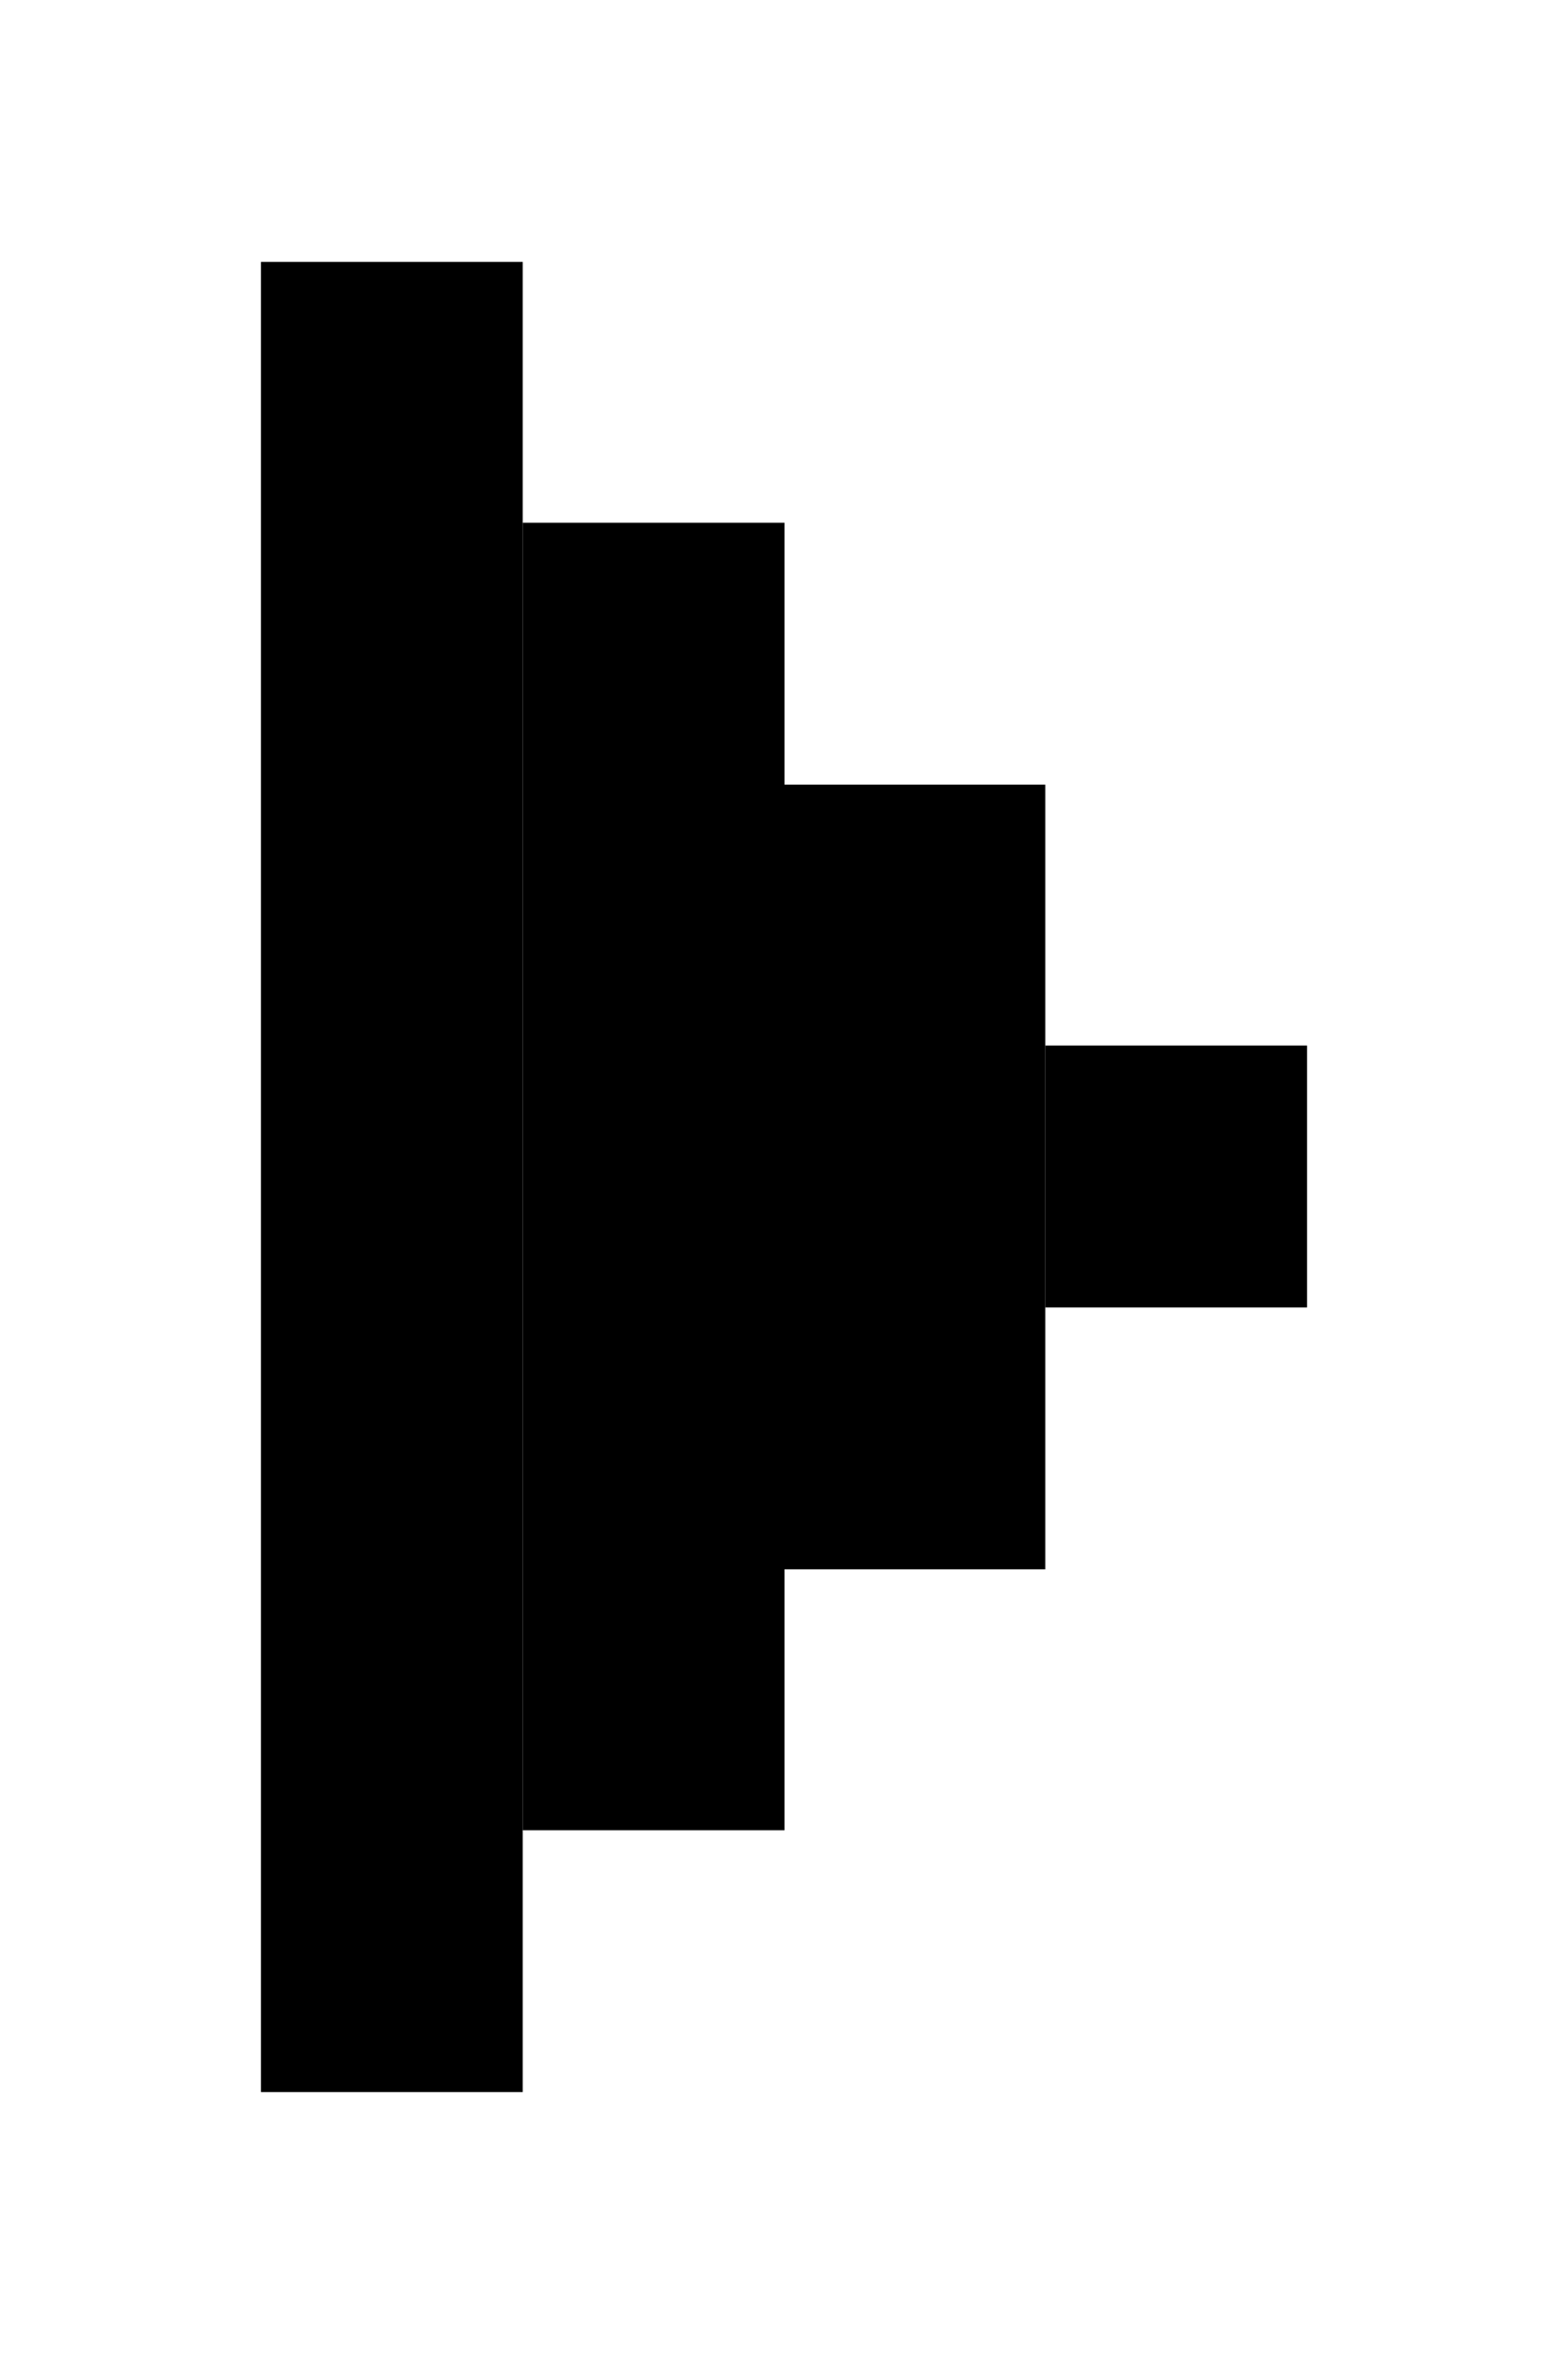 <?xml version="1.0" encoding="UTF-8" standalone="no"?>
<!-- Created with Inkscape (http://www.inkscape.org/) -->

<svg
   width="6"
   height="9"
   viewBox="0 0 1.587 2.381"
   version="1.1"
   id="svg1"
   inkscape:export-filename="arr-right.svg"
   inkscape:export-xdpi="96"
   inkscape:export-ydpi="96"
   xmlns:inkscape="http://www.inkscape.org/namespaces/inkscape"
   xmlns:sodipodi="http://sodipodi.sourceforge.net/DTD/sodipodi-0.dtd"
   xmlns="http://www.w3.org/2000/svg"
   xmlns:svg="http://www.w3.org/2000/svg">
  <sodipodi:namedview
     id="namedview1"
     pagecolor="#ffffff"
     bordercolor="#000000"
     borderopacity="0.25"
     inkscape:showpageshadow="2"
     inkscape:pageopacity="0.0"
     inkscape:pagecheckerboard="true"
     inkscape:deskcolor="#d1d1d1"
     inkscape:document-units="mm"
     shape-rendering="auto" />
  <defs
     id="defs1" />
  <g
     inkscape:label="Layer 1"
     inkscape:groupmode="layer"
     id="layer1">
    <rect
       style="fill:#000000;fill-opacity:1;stroke-width:0.265"
       id="rect1"
       width="0.265"
       height="1.852"
       x="-0.529"
       y="0.265"
       transform="scale(-1,1)" />
    <rect
       style="fill:#000000;fill-opacity:1;stroke-width:0.224"
       id="rect1-3"
       width="0.265"
       height="1.323"
       x="-0.794"
       y="0.529"
       transform="scale(-1,1)" />
    <rect
       style="fill:#000000;fill-opacity:1;stroke-width:0.173"
       id="rect1-3-8"
       width="0.265"
       height="0.794"
       x="-1.058"
       y="0.794"
       transform="scale(-1,1)" />
    <rect
       style="fill:#000000;fill-opacity:1;stroke-width:0.1"
       id="rect1-3-2"
       width="0.265"
       height="0.265"
       x="-1.323"
       y="1.058"
       transform="scale(-1,1)" />
  </g>
</svg>
